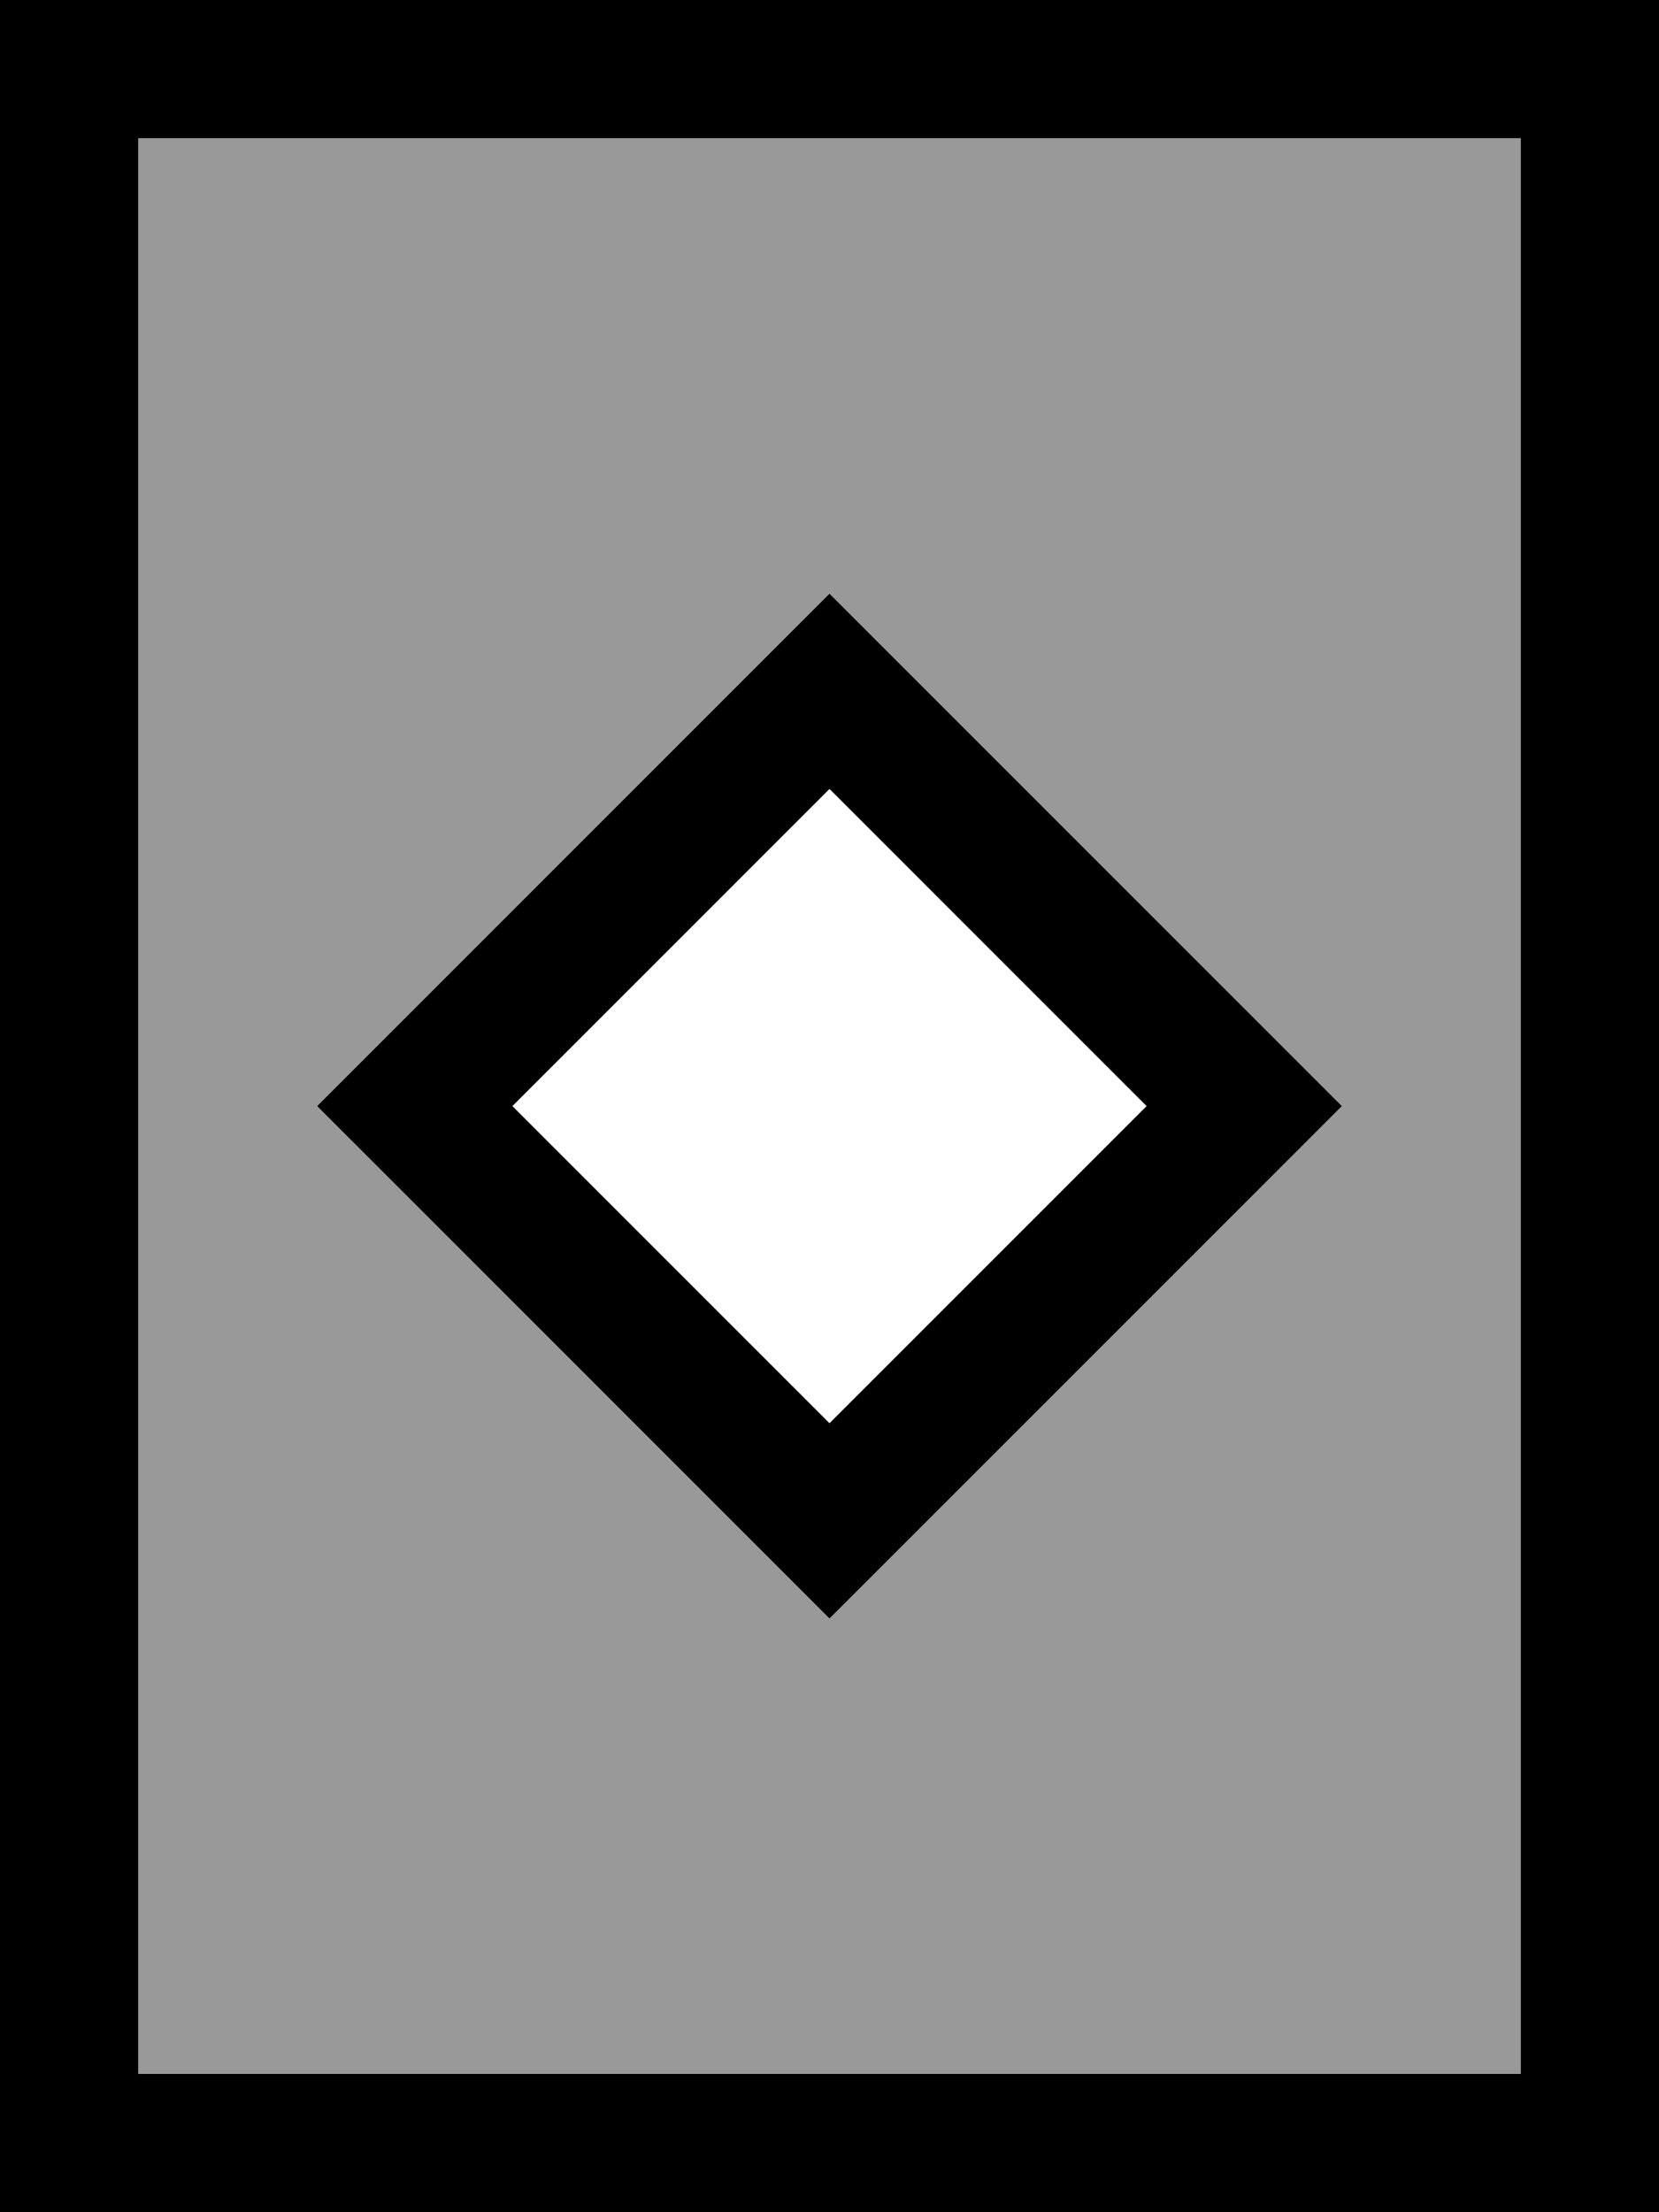 <svg fill="currentColor" xmlns="http://www.w3.org/2000/svg" viewBox="0 0 384 512"><!--! Font Awesome Pro 6.7.2 by @fontawesome - https://fontawesome.com License - https://fontawesome.com/license (Commercial License) Copyright 2024 Fonticons, Inc. --><defs><style>.fa-secondary{opacity:.4}</style></defs><path class="fa-secondary" d="M32 32l320 0 0 448L32 480 32 32zM73.4 256l11.3 11.3 96 96L192 374.6l11.3-11.3 96-96L310.6 256l-11.3-11.3-96-96L192 137.4l-11.3 11.3-96 96L73.4 256z"/><path class="fa-primary" d="M32 32l0 448 320 0 0-448L32 32zM0 0L32 0 352 0l32 0 0 32 0 448 0 32-32 0L32 512 0 512l0-32L0 32 0 0zM203.3 148.7l96 96L310.6 256l-11.3 11.3-96 96L192 374.6l-11.3-11.3-96-96L73.4 256l11.3-11.3 96-96L192 137.4l11.3 11.3zM192 329.4L265.4 256 192 182.6 118.6 256 192 329.4z"/></svg>